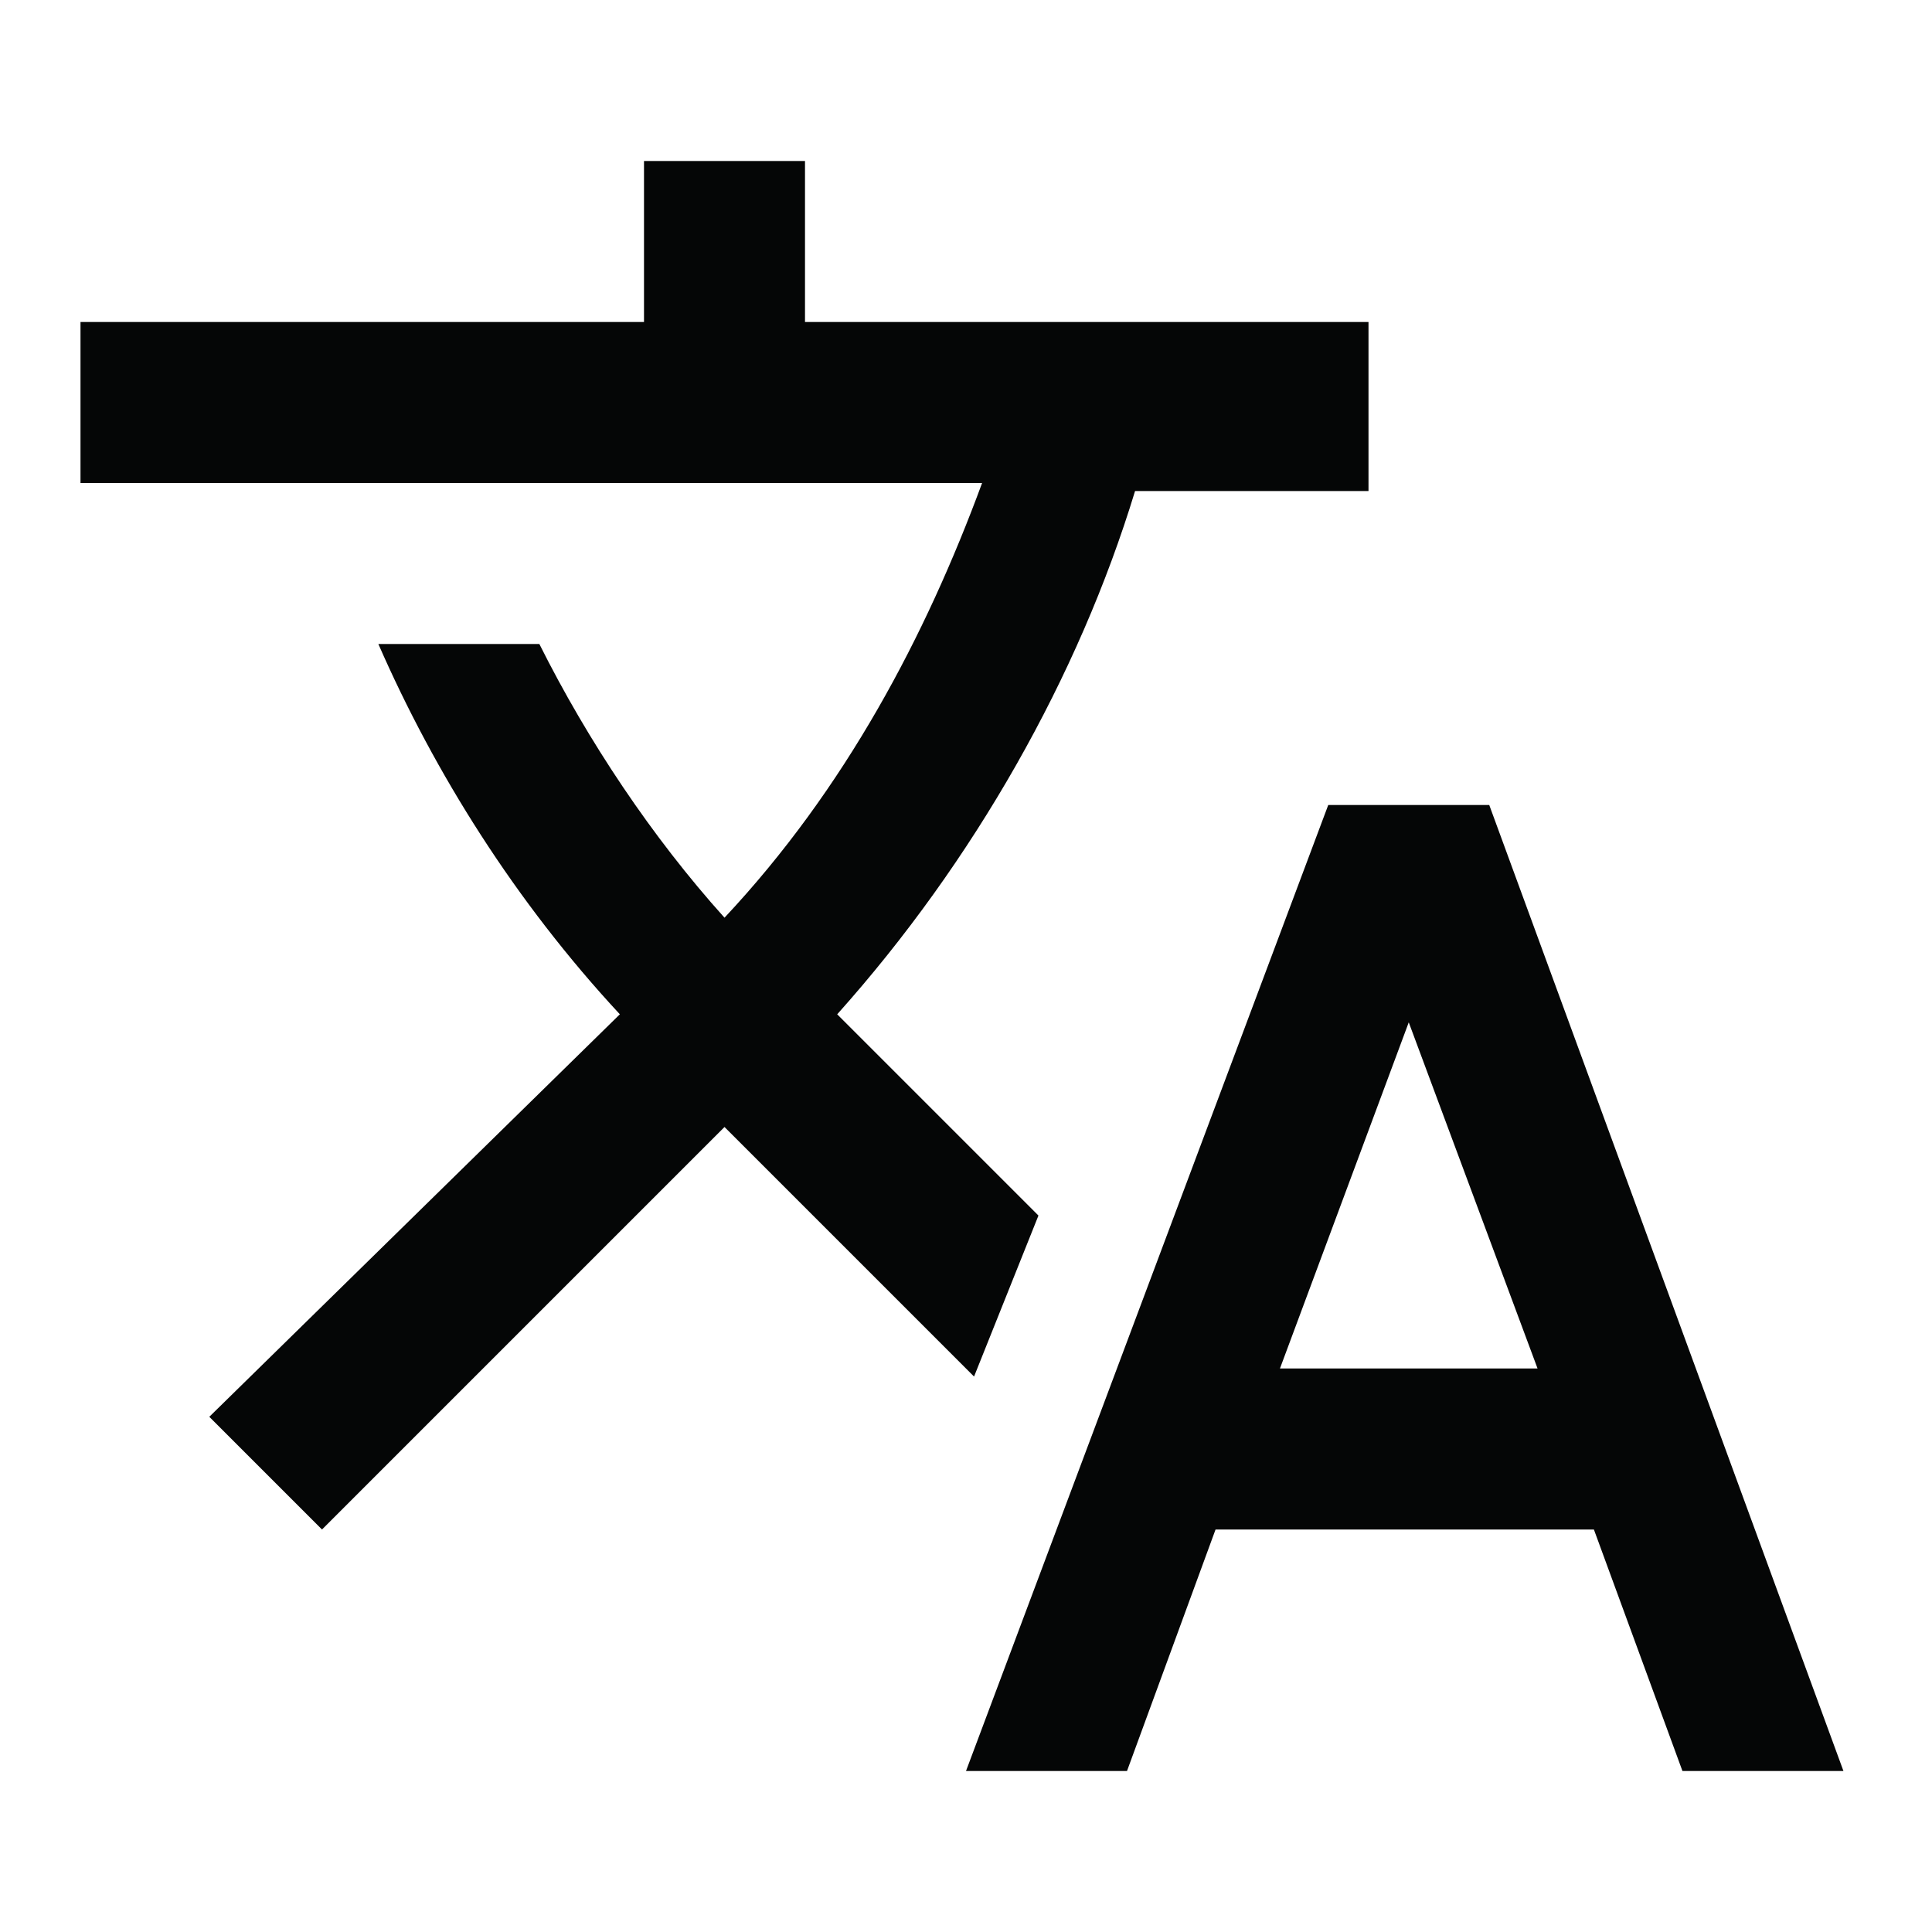 <?xml version="1.0" encoding="utf-8"?>
<!-- Generator: Adobe Illustrator 24.0.3, SVG Export Plug-In . SVG Version: 6.00 Build 0)  -->
<svg version="1.1" id="Layer_1" xmlns="http://www.w3.org/2000/svg" xmlns:xlink="http://www.w3.org/1999/xlink" x="0px" y="0px"
	 viewBox="0 0 24 24" style="enable-background:new 0 0 24 24;" xml:space="preserve">
<style type="text/css">
	.st0{fill:none;}
	.st1{fill:#050606;}
</style>
<path class="st0" d="M0,0h24v24H0V0z"/>
<path class="st1" d="M12.9,15.1l-2.5-2.5l0,0c1.7-1.9,3-4.2,3.7-6.5H17V4h-7V2H8v2H1v2h11.2c-0.7,1.9-1.7,3.8-3.2,5.4
	c-0.9-1-1.7-2.2-2.3-3.4h-2c0.7,1.6,1.7,3.2,3,4.6l-5.1,5L4,19l5-5l3.1,3.1L12.9,15.1z M18.5,10h-2L12,22h2l1.1-3h4.7l1.1,3h2
	L18.5,10z M15.9,17l1.6-4.3l1.6,4.3H15.9z"/>
</svg>
